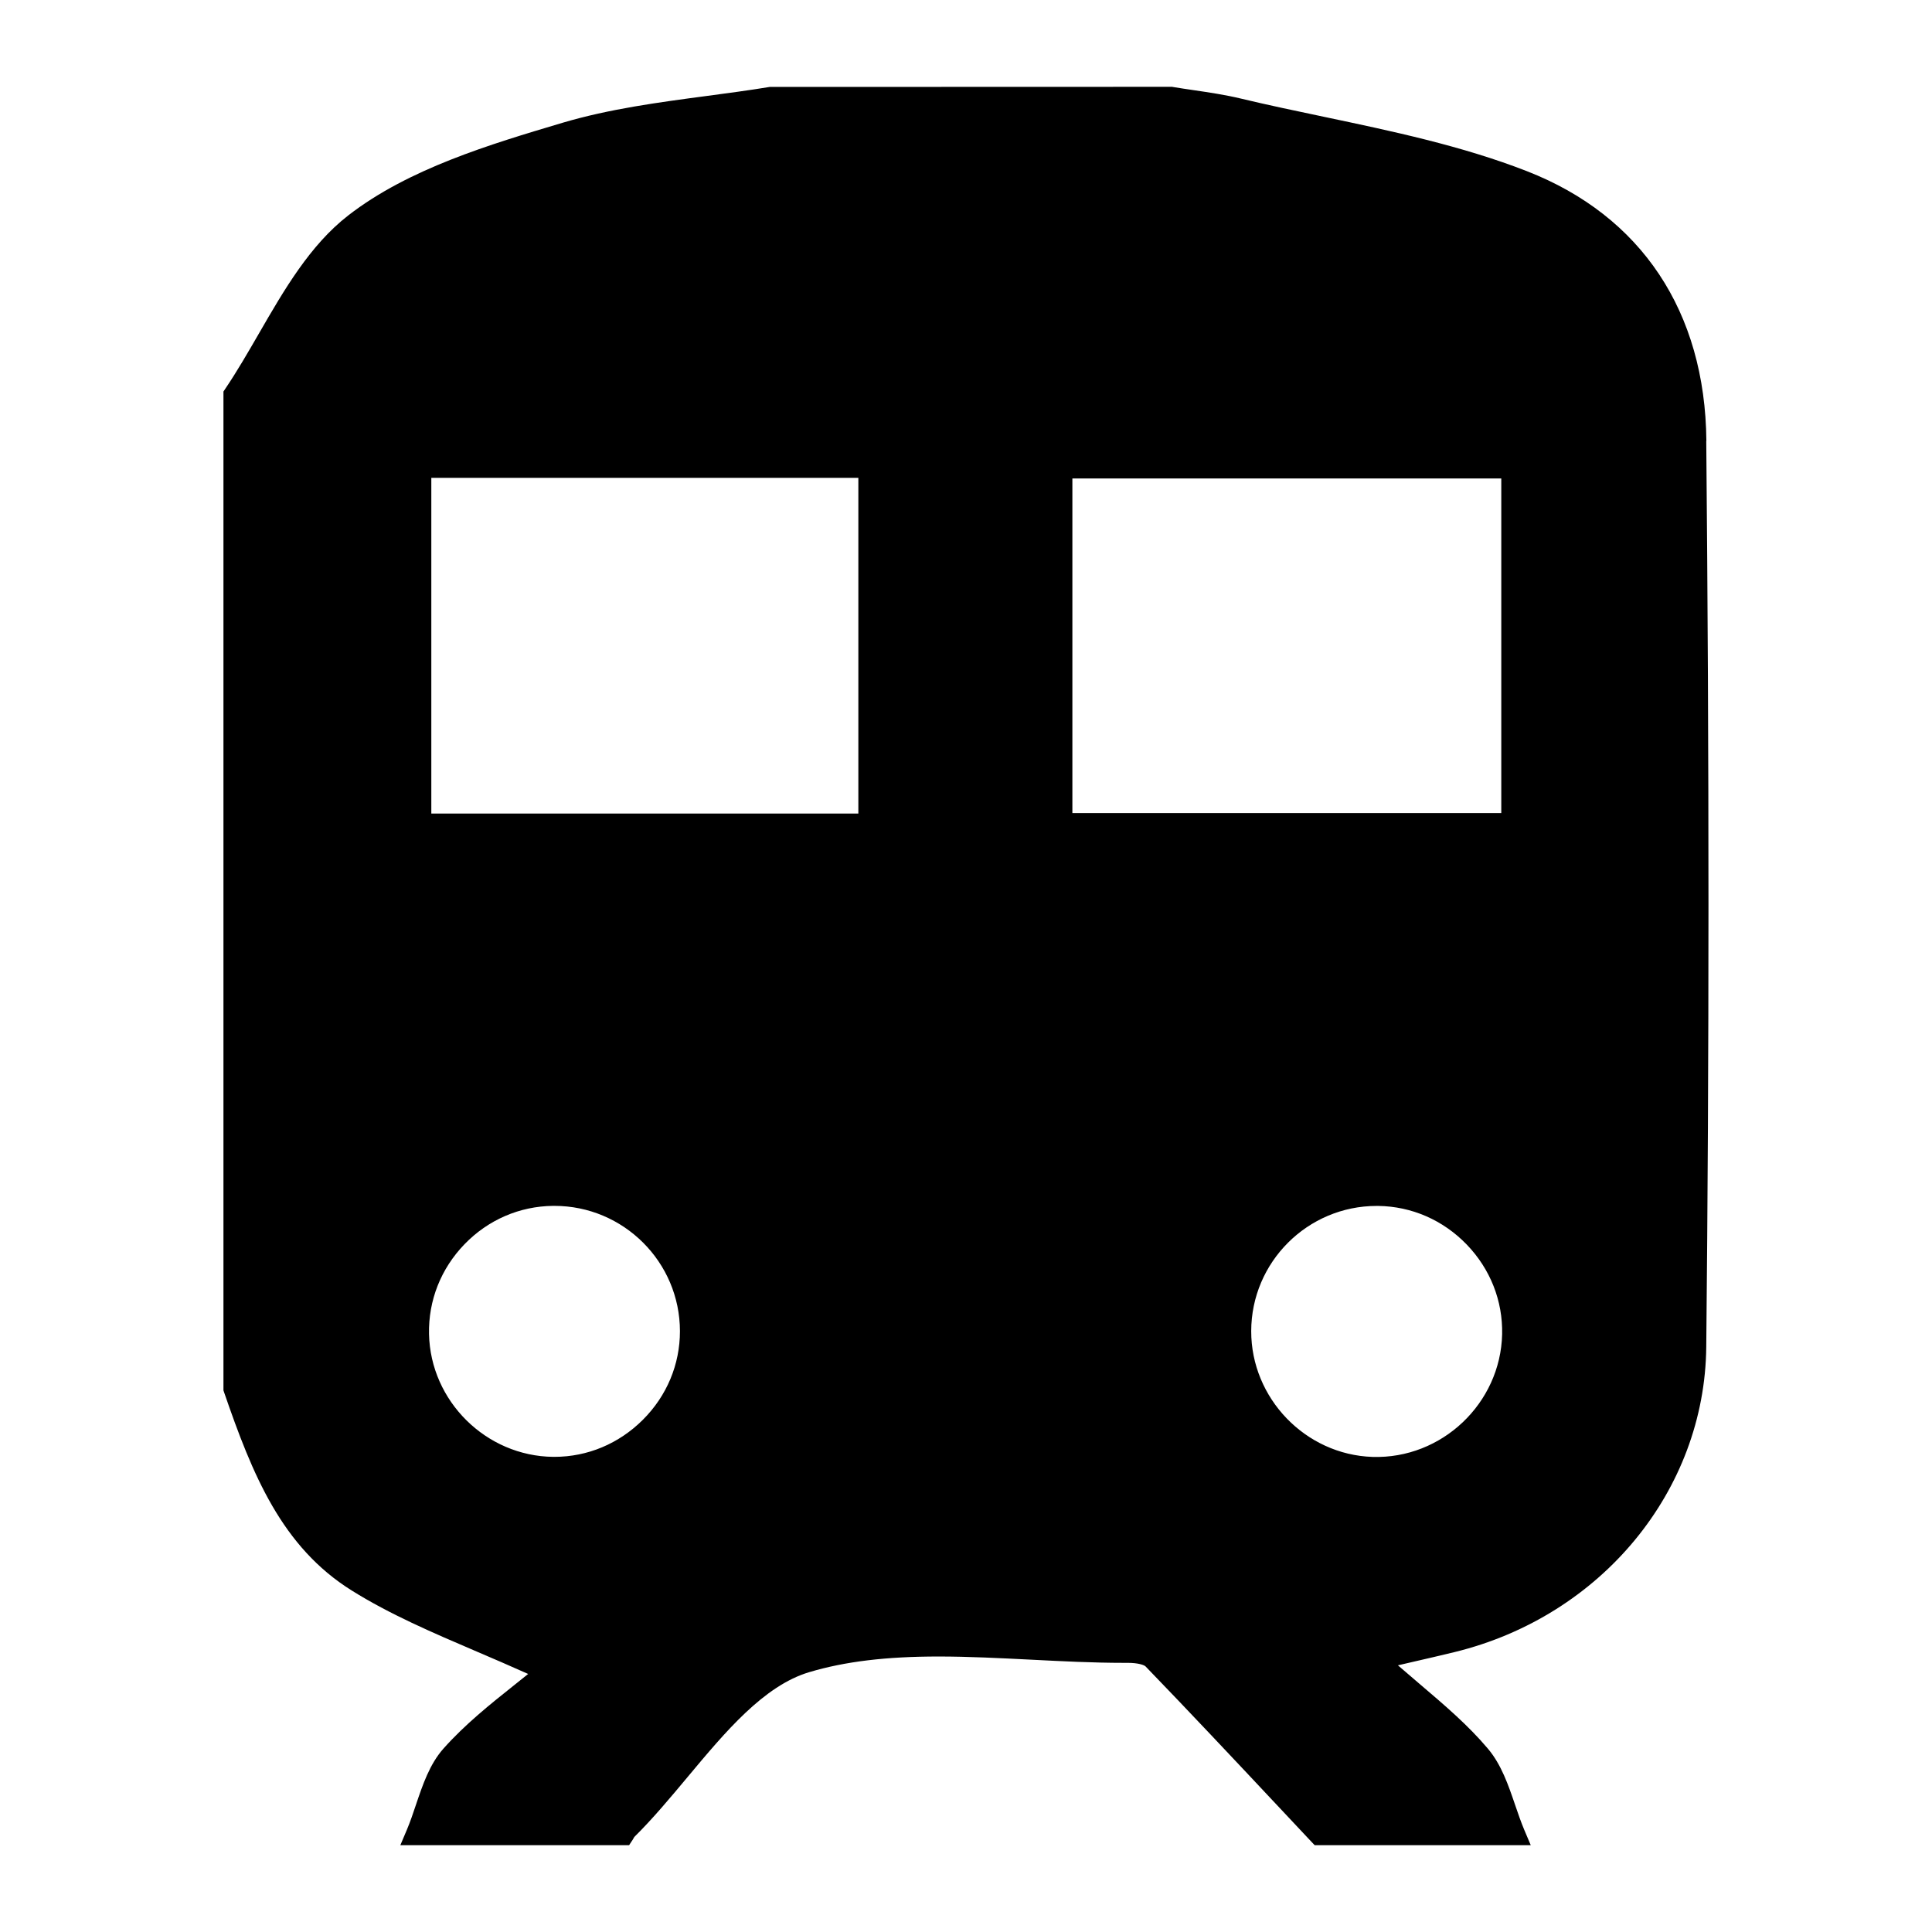 <!-- Generated by IcoMoon.io -->
<svg version="1.1" xmlns="http://www.w3.org/2000/svg" width="32" height="32" viewBox="0 0 32 32">
<title>icon__train</title>
<path d="M28.263 7.302c-0.020-2.14-1.076-3.727-2.973-4.467-1.077-0.42-2.235-0.663-3.355-0.899-0.457-0.096-0.93-0.195-1.389-0.305-0.256-0.061-0.518-0.1-0.771-0.137-0.116-0.017-0.231-0.034-0.346-0.053l-0.015-0.003-6.666 0.002c-0.346 0.057-0.702 0.104-1.047 0.15-0.791 0.105-1.609 0.214-2.385 0.444-1.195 0.356-2.549 0.759-3.549 1.535-0.633 0.491-1.063 1.235-1.478 1.954-0.178 0.308-0.361 0.625-0.556 0.914l-0.032 0.048v16.544l0.010 0.030c0.471 1.369 0.956 2.561 2.115 3.285 0.63 0.394 1.332 0.695 2.075 1.013 0.274 0.117 0.555 0.238 0.847 0.369-0.073 0.059-0.148 0.119-0.226 0.181-0.402 0.32-0.818 0.652-1.176 1.054-0.231 0.26-0.345 0.602-0.457 0.933-0.048 0.144-0.094 0.279-0.148 0.408l-0.11 0.26h3.789l0.056-0.085c0.007-0.011 0.014-0.023 0.021-0.035 0.003-0.005 0.006-0.011 0.009-0.016 0.307-0.303 0.602-0.657 0.887-0.998 0.619-0.741 1.258-1.508 2.011-1.732 0.593-0.177 1.274-0.259 2.143-0.259 0.501 0 1.021 0.027 1.524 0.052 0.507 0.026 1.032 0.053 1.541 0.053l0.067-0c0.173 0 0.273 0.036 0.295 0.059 0.723 0.748 1.447 1.519 2.147 2.265 0.199 0.212 0.399 0.425 0.598 0.637l0.056 0.059h3.579l-0.11-0.26c-0.054-0.129-0.1-0.264-0.149-0.407-0.112-0.328-0.227-0.667-0.451-0.932-0.326-0.386-0.705-0.71-1.145-1.084-0.113-0.096-0.227-0.194-0.345-0.296 0.073-0.017 0.143-0.033 0.208-0.048 0.286-0.066 0.512-0.118 0.733-0.172 2.429-0.595 4.142-2.673 4.166-5.053 0.049-4.81 0.049-9.719 0-15.008zM7.106 22.096c-0.012-0.556 0.197-1.084 0.588-1.488s0.911-0.629 1.466-0.635l0.022-0c1.146 0 2.079 0.931 2.080 2.076 0 0.55-0.217 1.071-0.614 1.467s-0.916 0.614-1.465 0.614h-0l-0.020-0c-1.111-0.011-2.034-0.923-2.057-2.034zM14.217 7.915v5.56h-7.073v-5.56h7.073zM22.802 19.974l0.025 0c0.554 0.007 1.075 0.234 1.466 0.639s0.599 0.933 0.587 1.486c-0.026 1.143-0.998 2.069-2.148 2.032-1.11-0.037-2.010-0.972-2.008-2.084 0.002-1.143 0.934-2.073 2.078-2.073zM24.866 7.925v5.542h-7.104v-5.542h7.104z"></path>
</svg>
